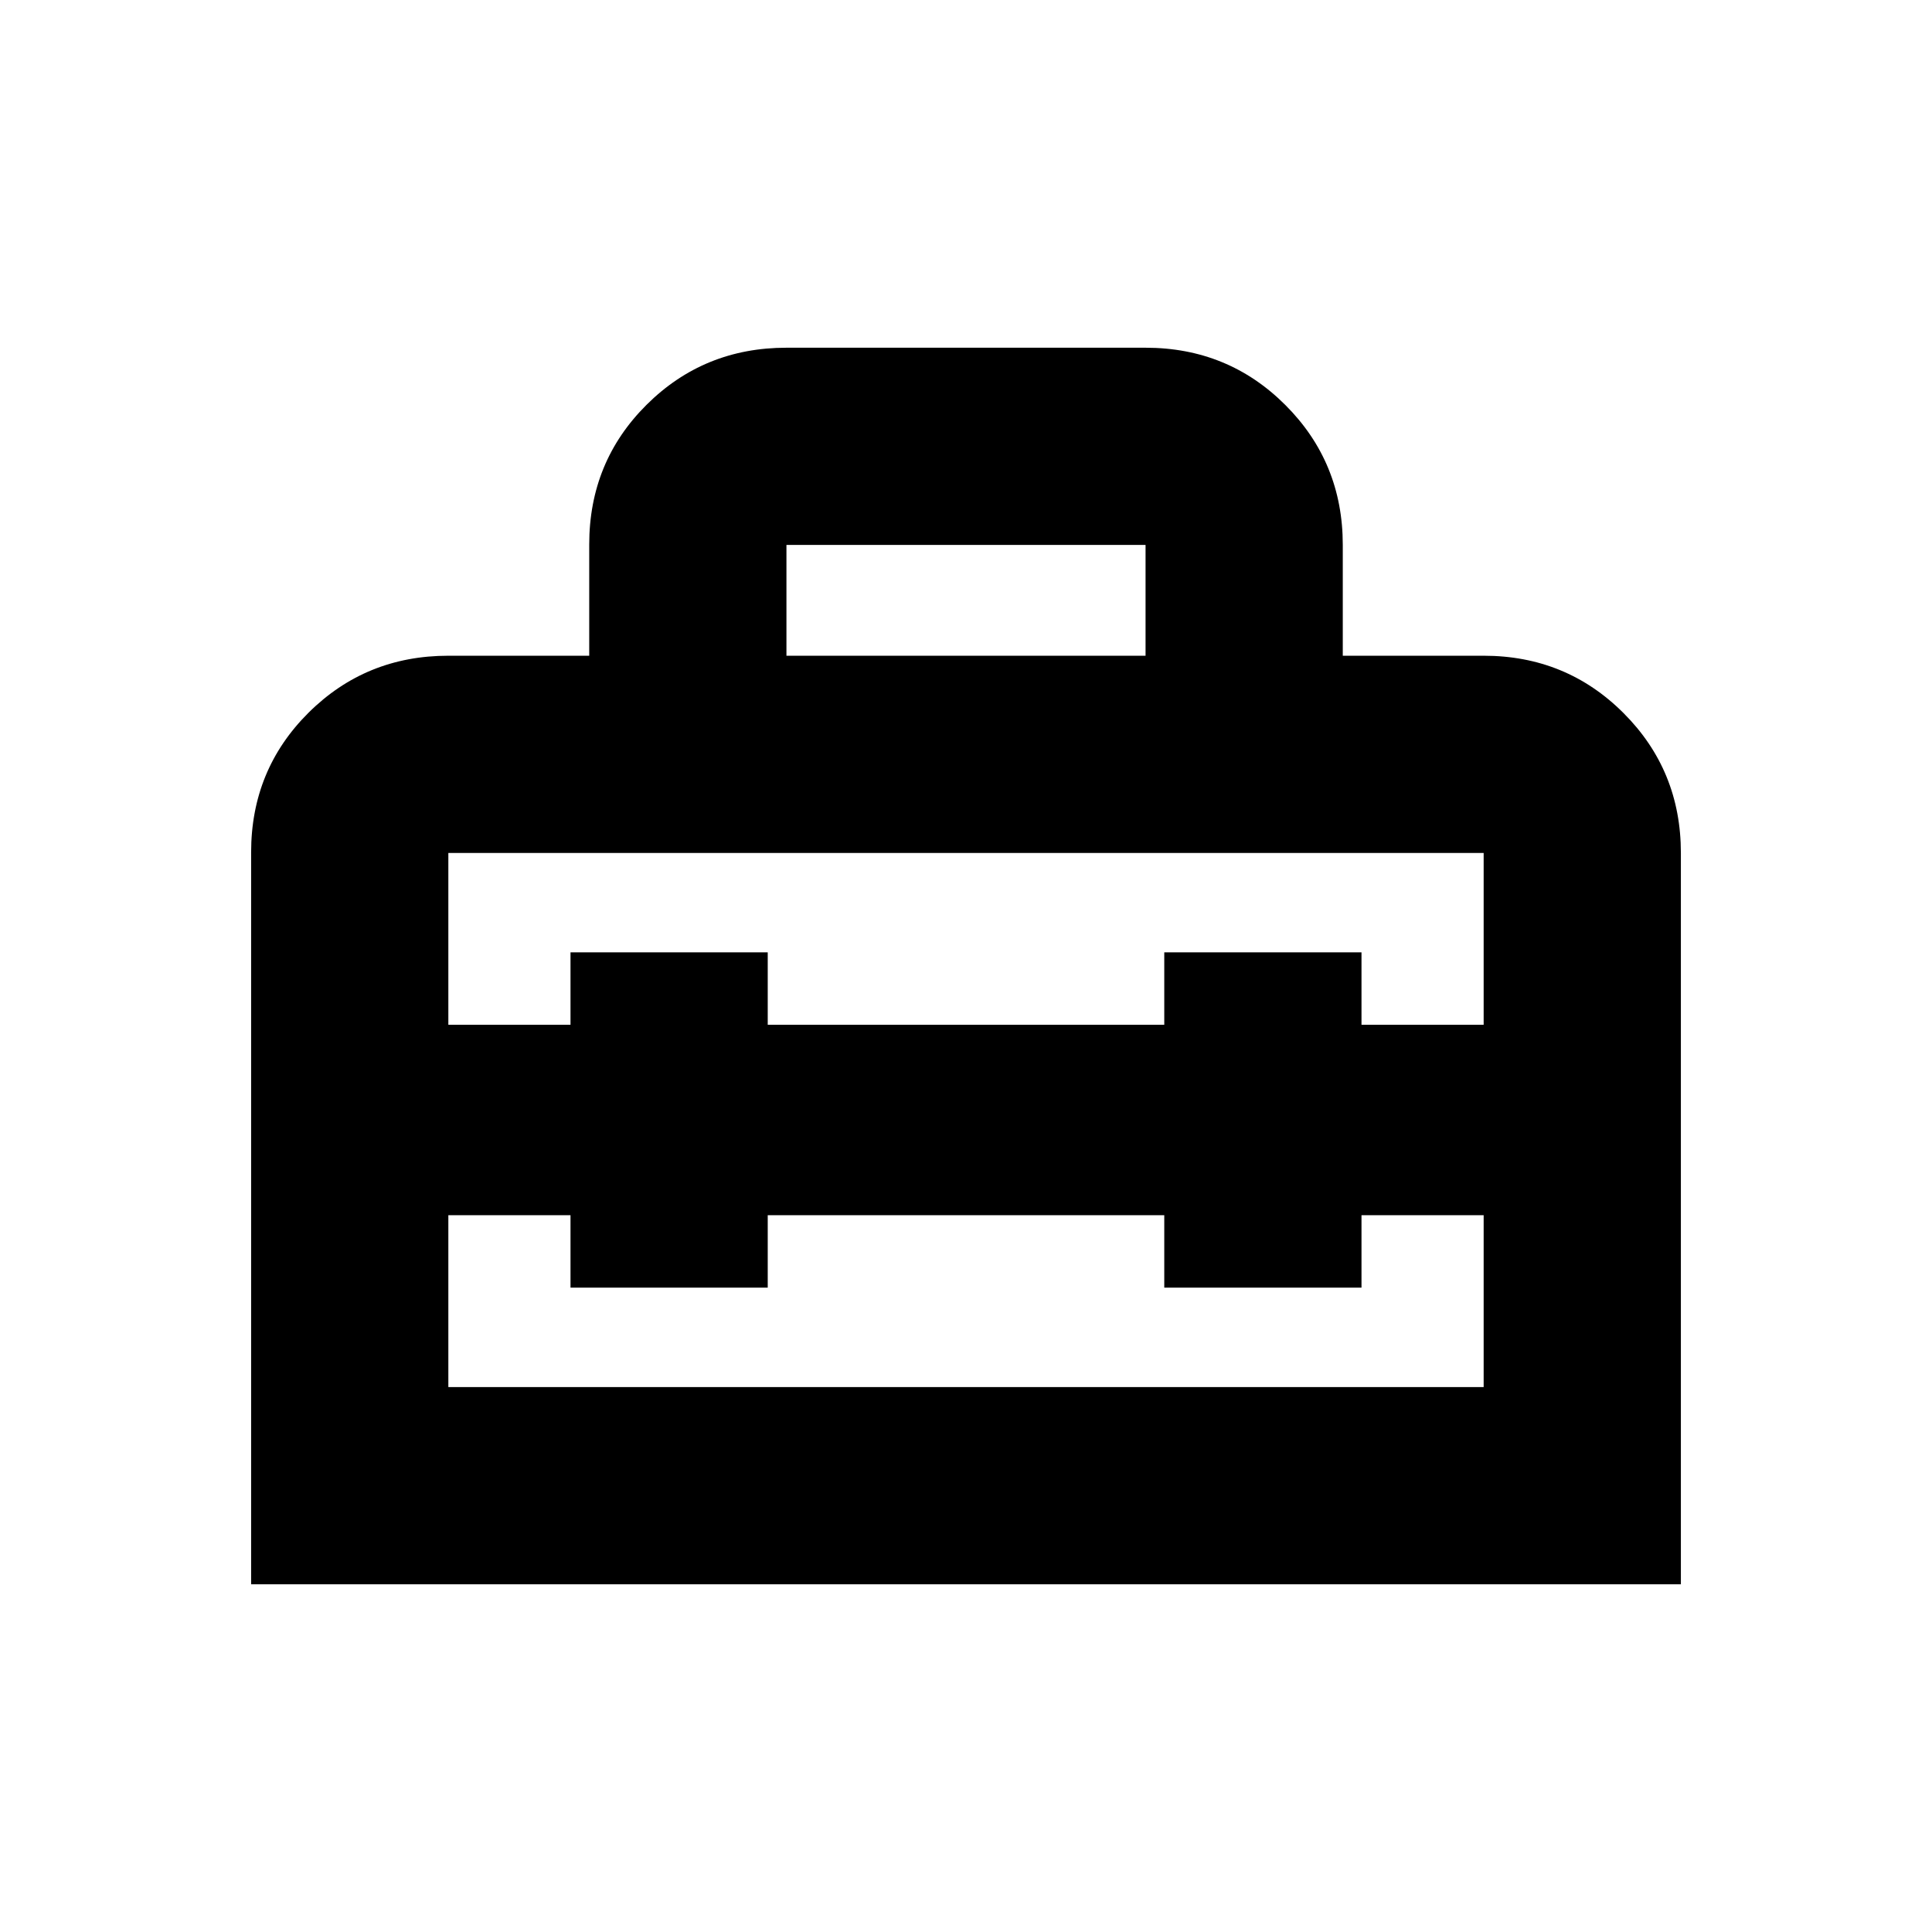 <svg xmlns="http://www.w3.org/2000/svg" height="20" viewBox="0 -960 960 960" width="20"><path d="M480-403.48Zm-355.22 230.7v-363.67q0-41.03 28.5-69.38 28.5-28.34 69.5-28.34h70v-55.26q0-41.09 28.5-69.44 28.5-28.35 69.5-28.35h178.44q41 0 69.5 28.5t28.5 69.5v55.05h70q41 0 69.5 28.49 28.5 28.5 28.5 69.51v363.39H124.78Zm256.7-183.39v36h-98v-36h-60.7v85.39h514.44v-85.39h-60.7v36h-98v-36H381.48Zm-158.7-180v85.39h60.7v-36h98v36h197.04v-36h98v36h60.7v-85.39H222.78Zm168-98h178.44v-55.05H390.78v55.05Z"/></svg>